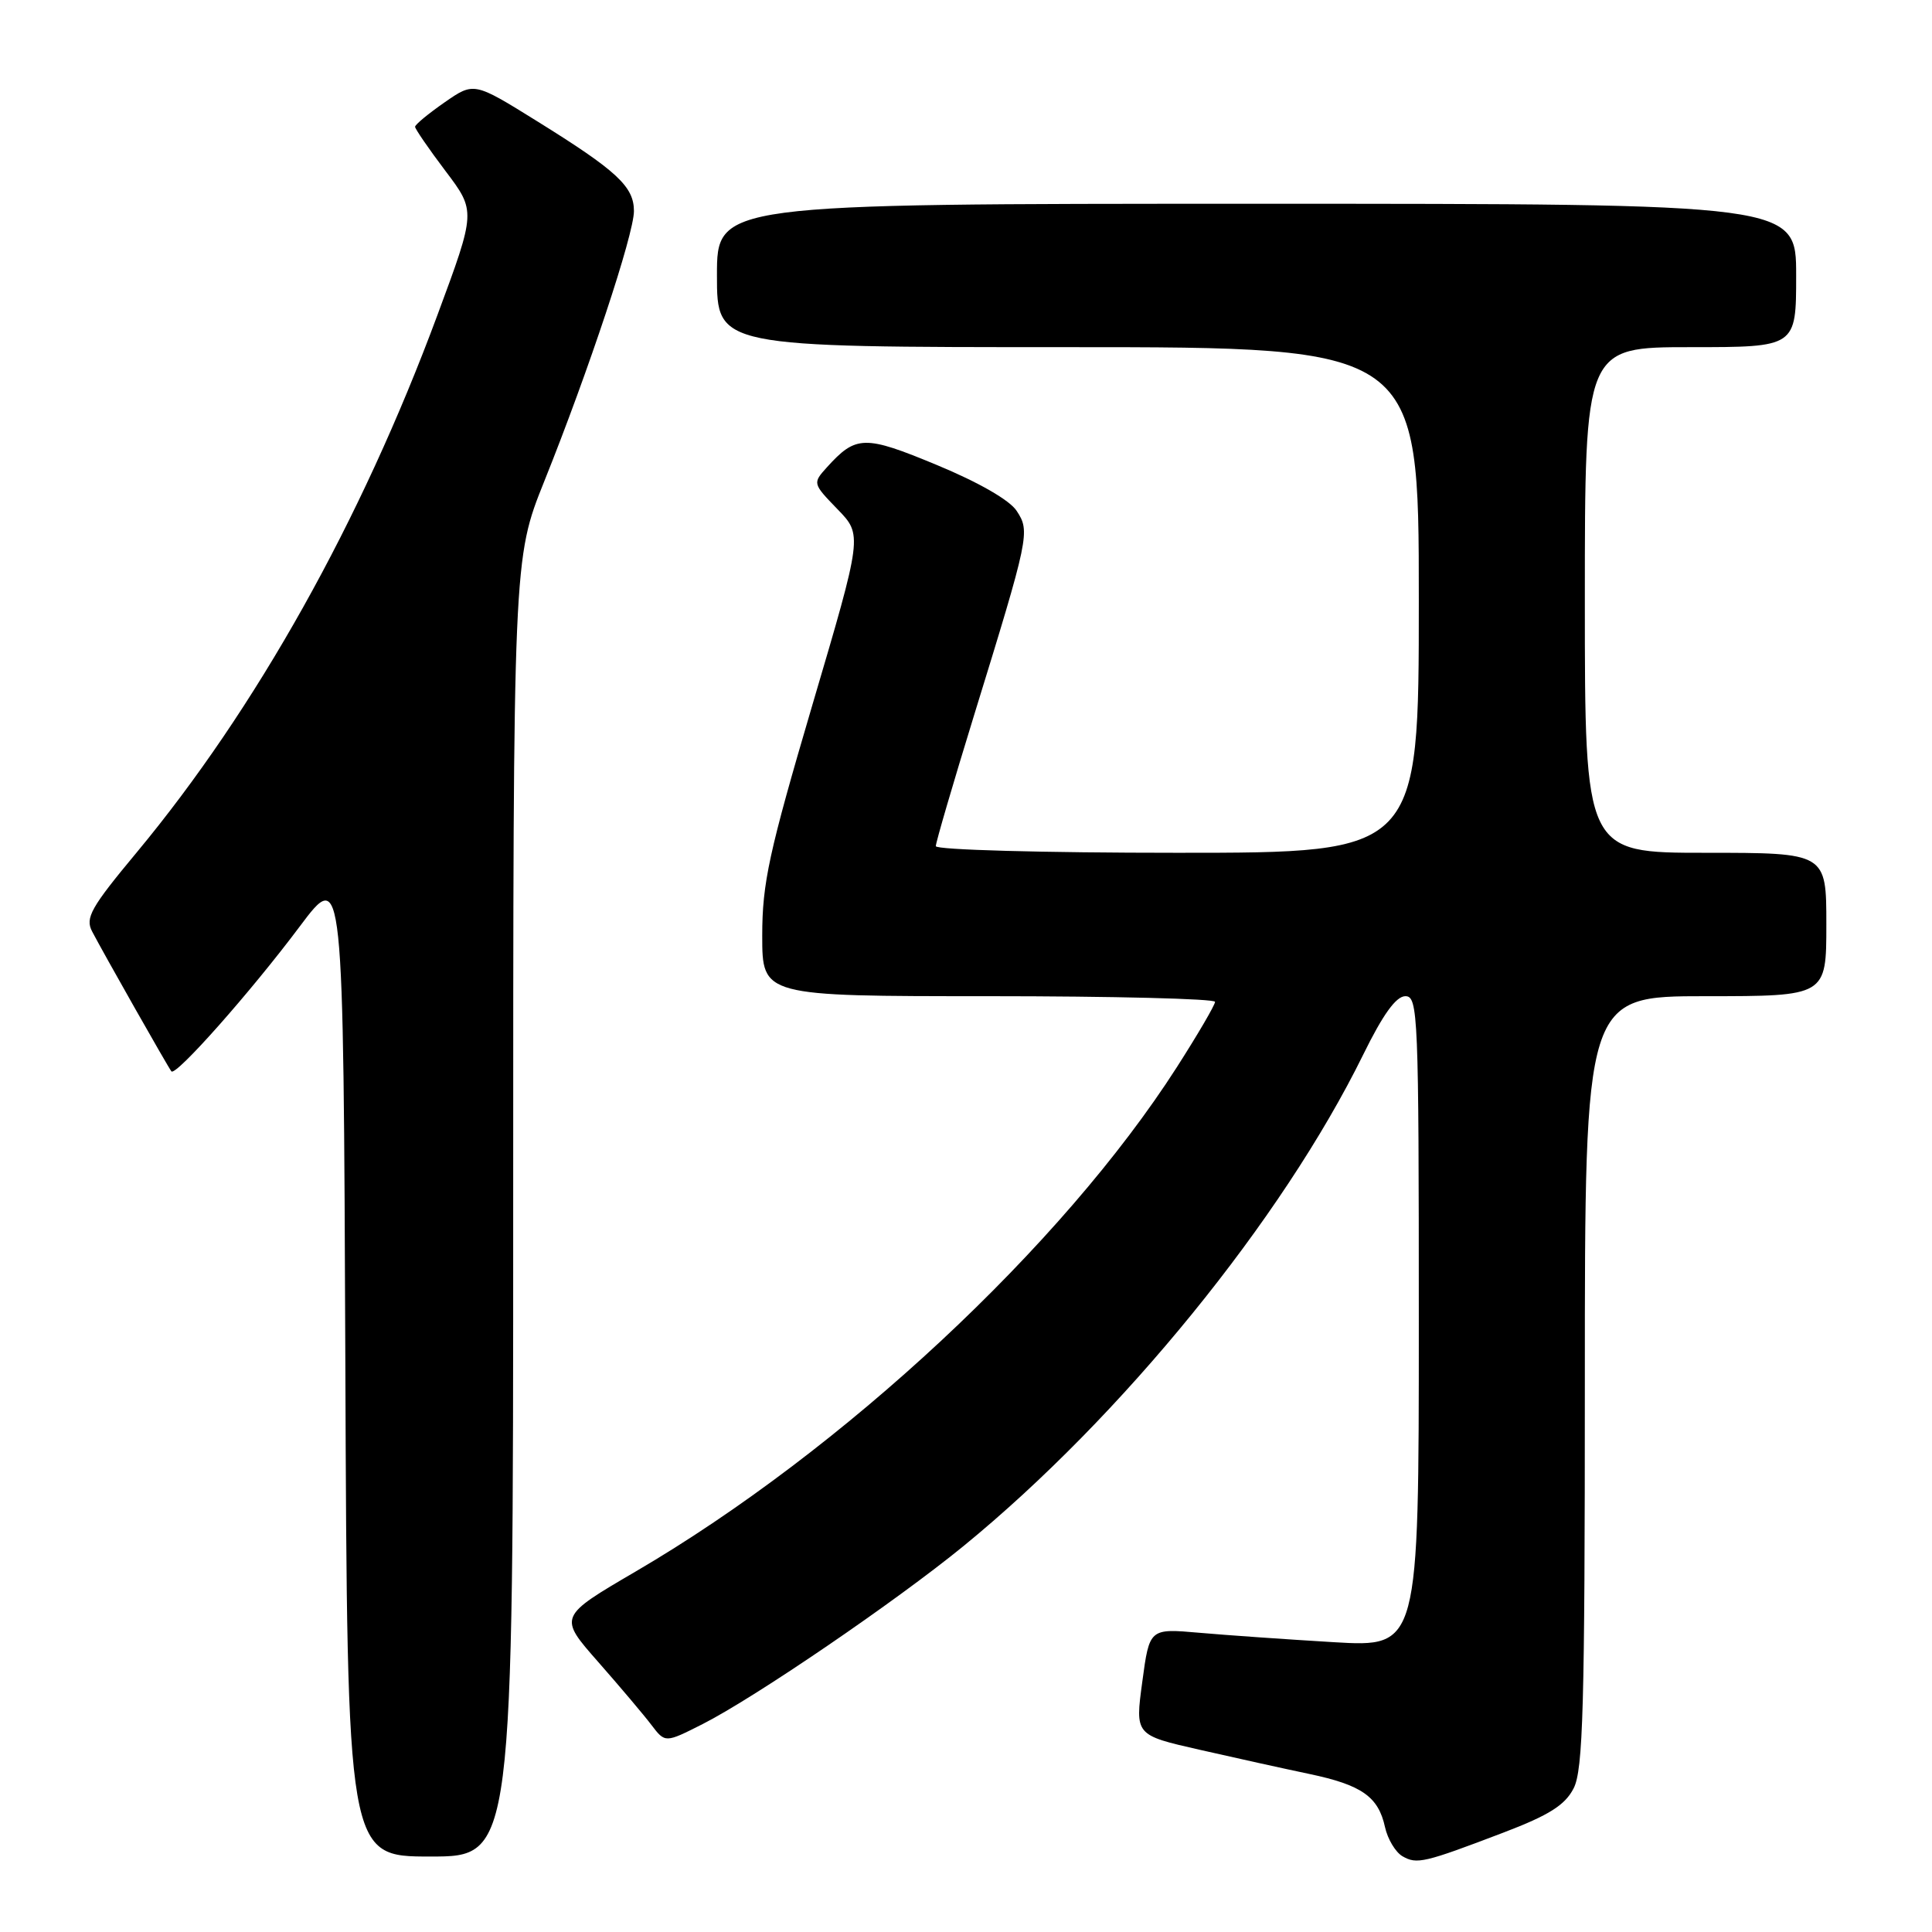 <?xml version="1.0" encoding="UTF-8" standalone="no"?>
<!DOCTYPE svg PUBLIC "-//W3C//DTD SVG 1.1//EN" "http://www.w3.org/Graphics/SVG/1.1/DTD/svg11.dtd" >
<svg xmlns="http://www.w3.org/2000/svg" xmlns:xlink="http://www.w3.org/1999/xlink" version="1.1" viewBox="0 0 256 256">
 <g >
 <path fill="currentColor"
d=" M 199.26 242.81 C 205.26 240.52 207.37 239.19 208.51 236.97 C 209.77 234.54 210.00 226.24 210.00 183.05 C 210.00 132.00 210.00 132.00 226.00 132.00 C 242.00 132.00 242.00 132.00 242.00 122.50 C 242.00 113.00 242.00 113.00 226.00 113.00 C 210.00 113.00 210.00 113.00 210.00 79.50 C 210.00 46.00 210.00 46.00 224.00 46.00 C 238.00 46.00 238.00 46.00 238.00 36.50 C 238.00 27.00 238.00 27.00 166.50 27.00 C 95.00 27.00 95.00 27.00 95.00 36.50 C 95.00 46.00 95.00 46.00 141.50 46.00 C 188.00 46.00 188.00 46.00 188.00 79.50 C 188.00 113.00 188.00 113.00 156.00 113.00 C 138.20 113.00 124.00 112.61 124.00 112.12 C 124.00 111.63 126.27 103.87 129.04 94.87 C 136.40 71.01 136.52 70.44 134.71 67.69 C 133.79 66.27 129.65 63.90 124.15 61.62 C 114.54 57.63 113.43 57.66 109.56 61.93 C 107.67 64.03 107.68 64.07 110.97 67.47 C 114.29 70.89 114.29 70.89 107.64 93.42 C 101.88 112.98 101.00 117.01 101.00 123.97 C 101.00 132.00 101.00 132.00 131.00 132.00 C 147.50 132.00 161.00 132.34 161.00 132.75 C 161.00 133.16 158.72 137.06 155.93 141.42 C 140.78 165.06 111.69 192.17 84.25 208.22 C 73.99 214.22 73.99 214.22 79.25 220.20 C 82.14 223.49 85.32 227.25 86.32 228.57 C 88.14 230.96 88.14 230.96 93.10 228.45 C 100.02 224.94 118.65 212.23 127.66 204.87 C 148.60 187.76 169.90 161.57 180.63 139.75 C 183.25 134.41 184.99 132.00 186.22 132.00 C 187.90 132.00 188.00 134.44 188.00 175.13 C 188.00 218.26 188.00 218.26 176.75 217.60 C 170.56 217.23 162.53 216.67 158.91 216.35 C 152.31 215.77 152.31 215.77 151.36 222.84 C 150.40 229.91 150.40 229.91 158.95 231.85 C 163.65 232.92 170.20 234.37 173.50 235.06 C 180.44 236.52 182.64 238.07 183.52 242.10 C 183.87 243.69 184.91 245.42 185.83 245.96 C 187.74 247.06 188.67 246.85 199.26 242.81 Z  M 68.00 160.02 C 68.00 74.04 68.00 74.04 72.12 63.77 C 78.00 49.13 84.00 31.04 84.00 27.97 C 84.00 24.72 81.76 22.64 71.15 16.05 C 62.80 10.86 62.80 10.86 58.90 13.57 C 56.76 15.06 55.00 16.51 55.00 16.80 C 55.00 17.08 56.81 19.72 59.03 22.66 C 63.06 27.99 63.06 27.99 57.96 41.75 C 47.83 69.08 33.94 93.89 18.13 112.93 C 12.03 120.26 11.26 121.63 12.21 123.43 C 13.75 126.38 22.27 141.41 22.71 141.96 C 23.28 142.66 33.23 131.43 39.71 122.77 C 45.50 115.05 45.50 115.05 45.76 180.52 C 46.01 246.00 46.01 246.00 57.01 246.00 C 68.00 246.00 68.00 246.00 68.00 160.02 Z "/>
</g>
</svg>